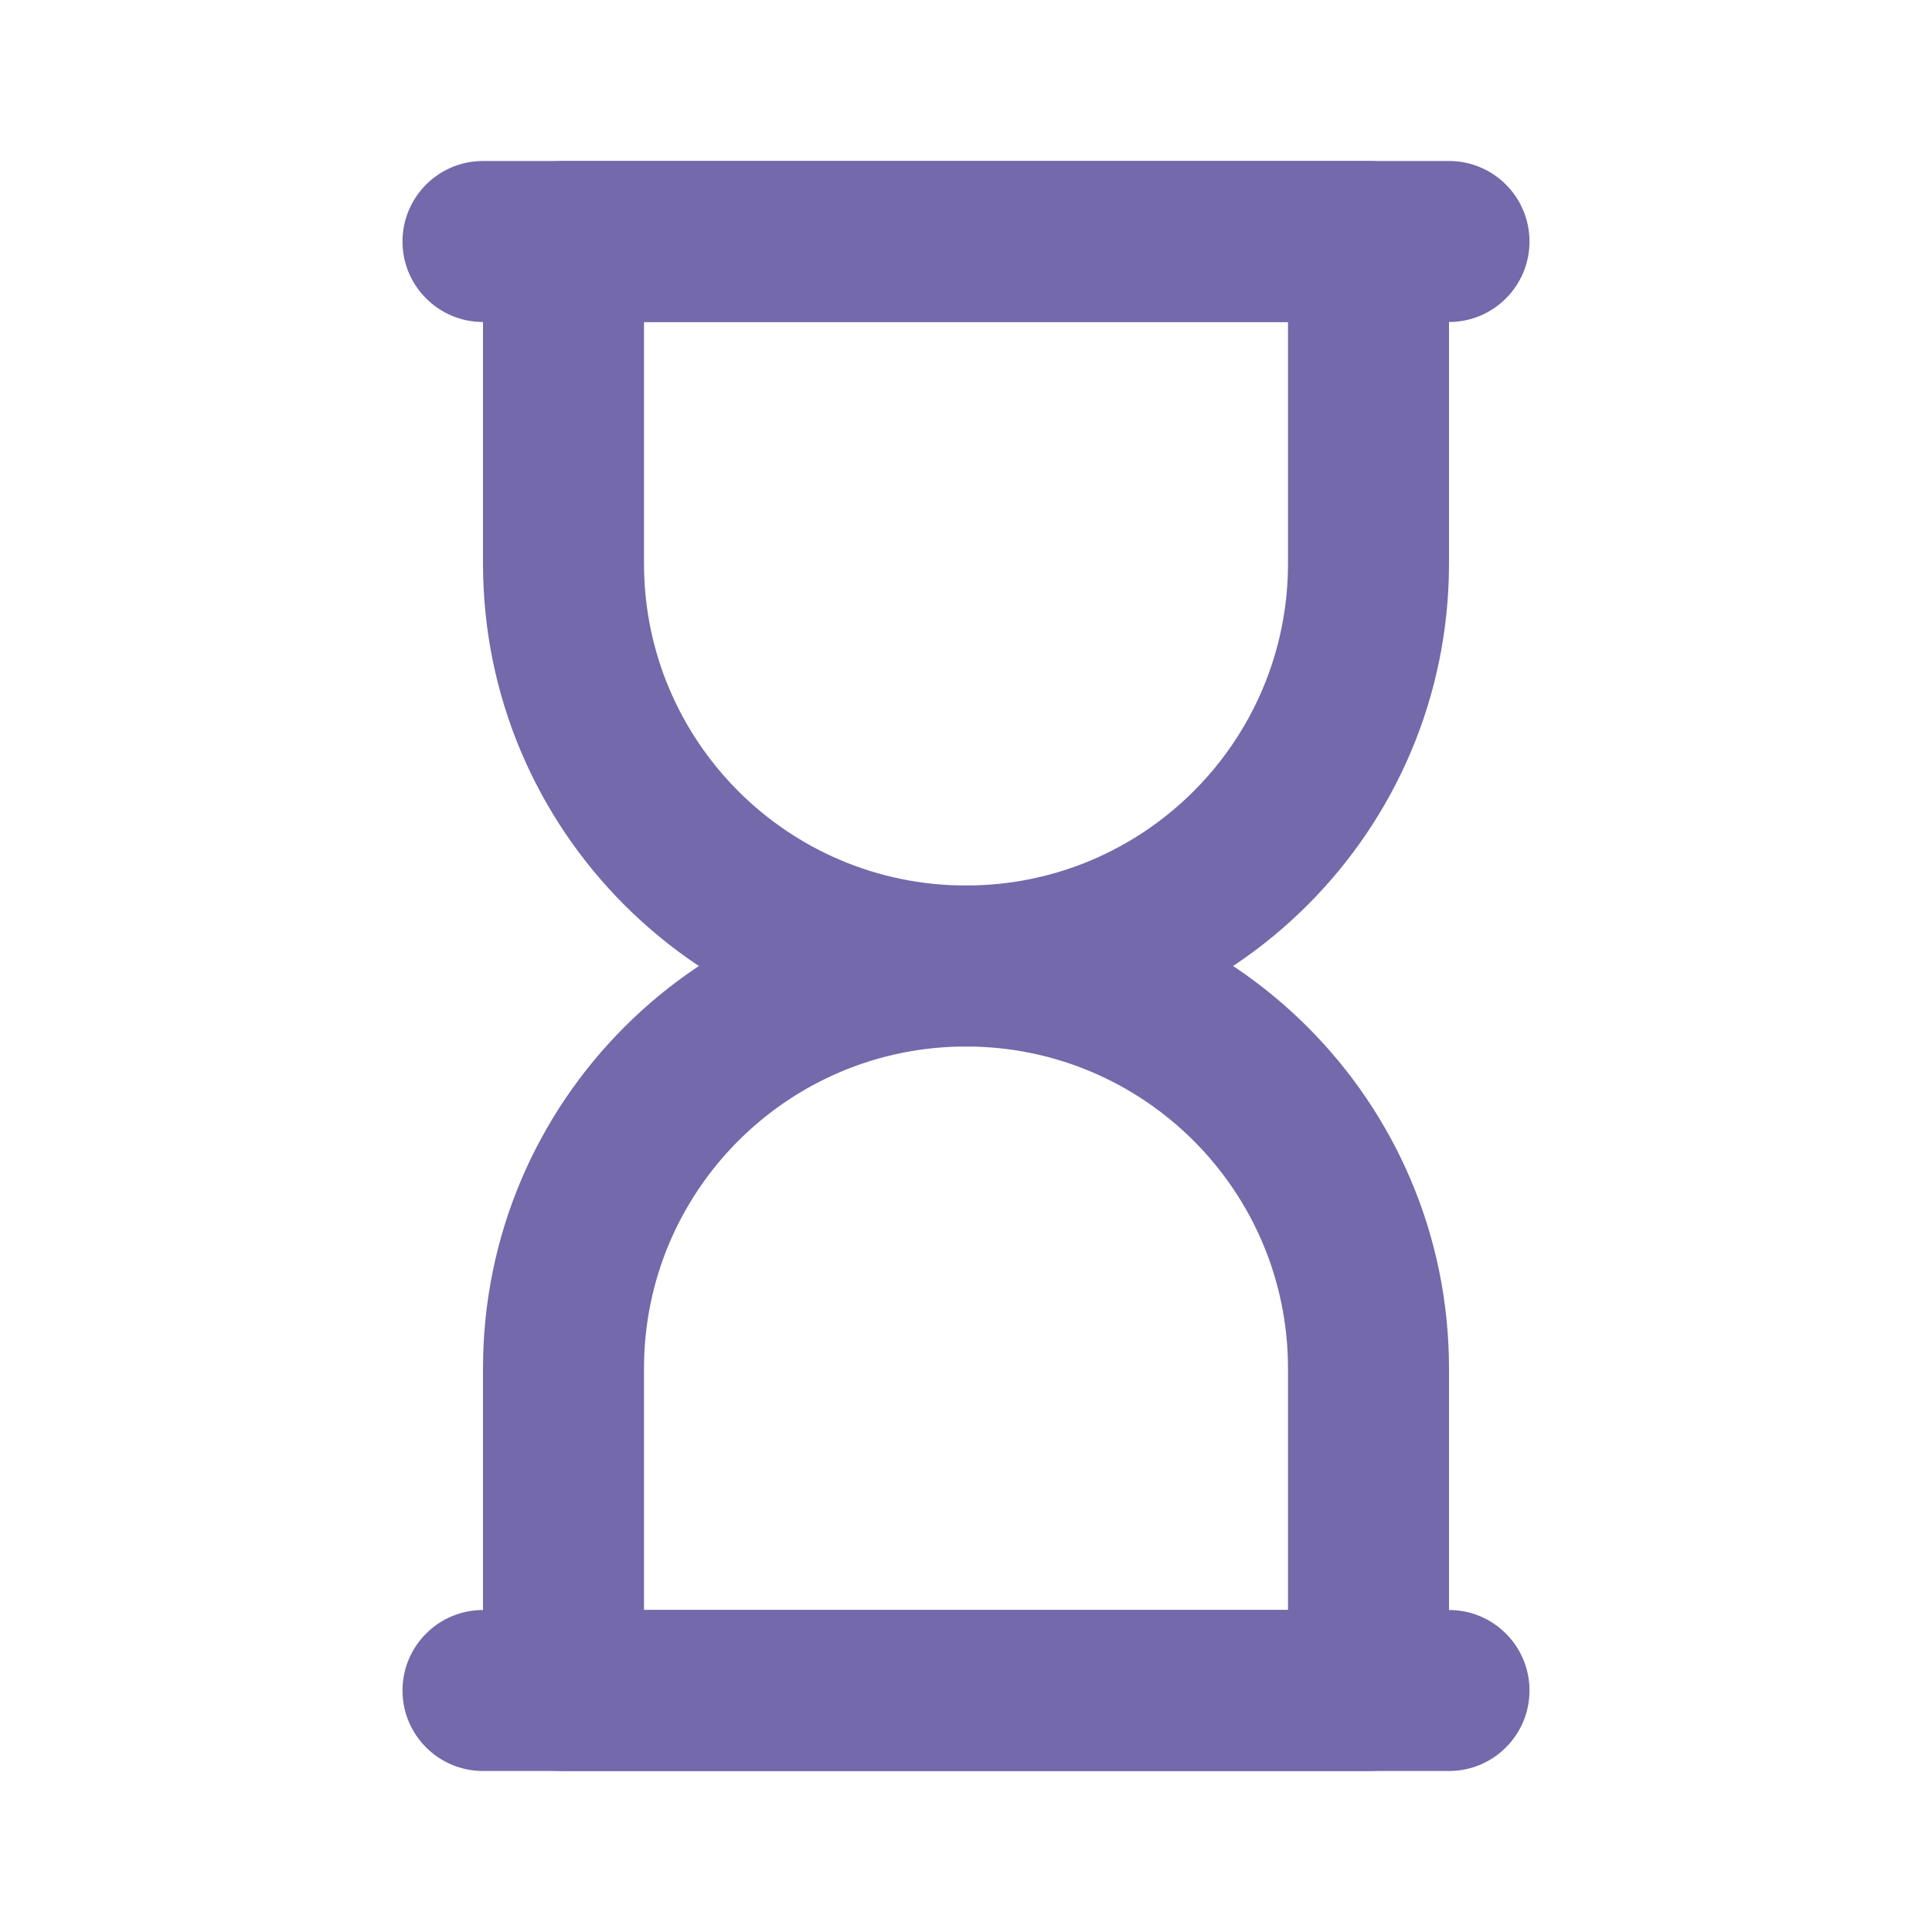 <svg width="24" height="24" viewBox="0 0 24 24" fill="none" xmlns="http://www.w3.org/2000/svg">
<path fill-rule="evenodd" clip-rule="evenodd" d="M6 3C6 2.448 6.448 2 7 2H17C17.552 2 18 2.448 18 3V7C18 10.314 15.314 13 12 13C8.686 13 6 10.314 6 7V3ZM8 4V7C8 9.209 9.791 11 12 11C14.209 11 16 9.209 16 7V4H8Z" fill="#7369AB"/>
<path fill-rule="evenodd" clip-rule="evenodd" d="M18 21C18 21.552 17.552 22 17 22L7 22C6.448 22 6 21.552 6 21L6 17C6 13.686 8.686 11 12 11C15.314 11 18 13.686 18 17L18 21ZM16 20L16 17C16 14.791 14.209 13 12 13C9.791 13 8 14.791 8 17L8 20L16 20Z" fill="#7369AB"/>
<path fill-rule="evenodd" clip-rule="evenodd" d="M5 21C5 20.448 5.448 20 6 20H18C18.552 20 19 20.448 19 21C19 21.552 18.552 22 18 22H6C5.448 22 5 21.552 5 21Z" fill="#7369AB"/>
<path fill-rule="evenodd" clip-rule="evenodd" d="M5 3C5 2.448 5.448 2 6 2H18C18.552 2 19 2.448 19 3C19 3.552 18.552 4 18 4H6C5.448 4 5 3.552 5 3Z" fill="#7369AB"/>
</svg>
